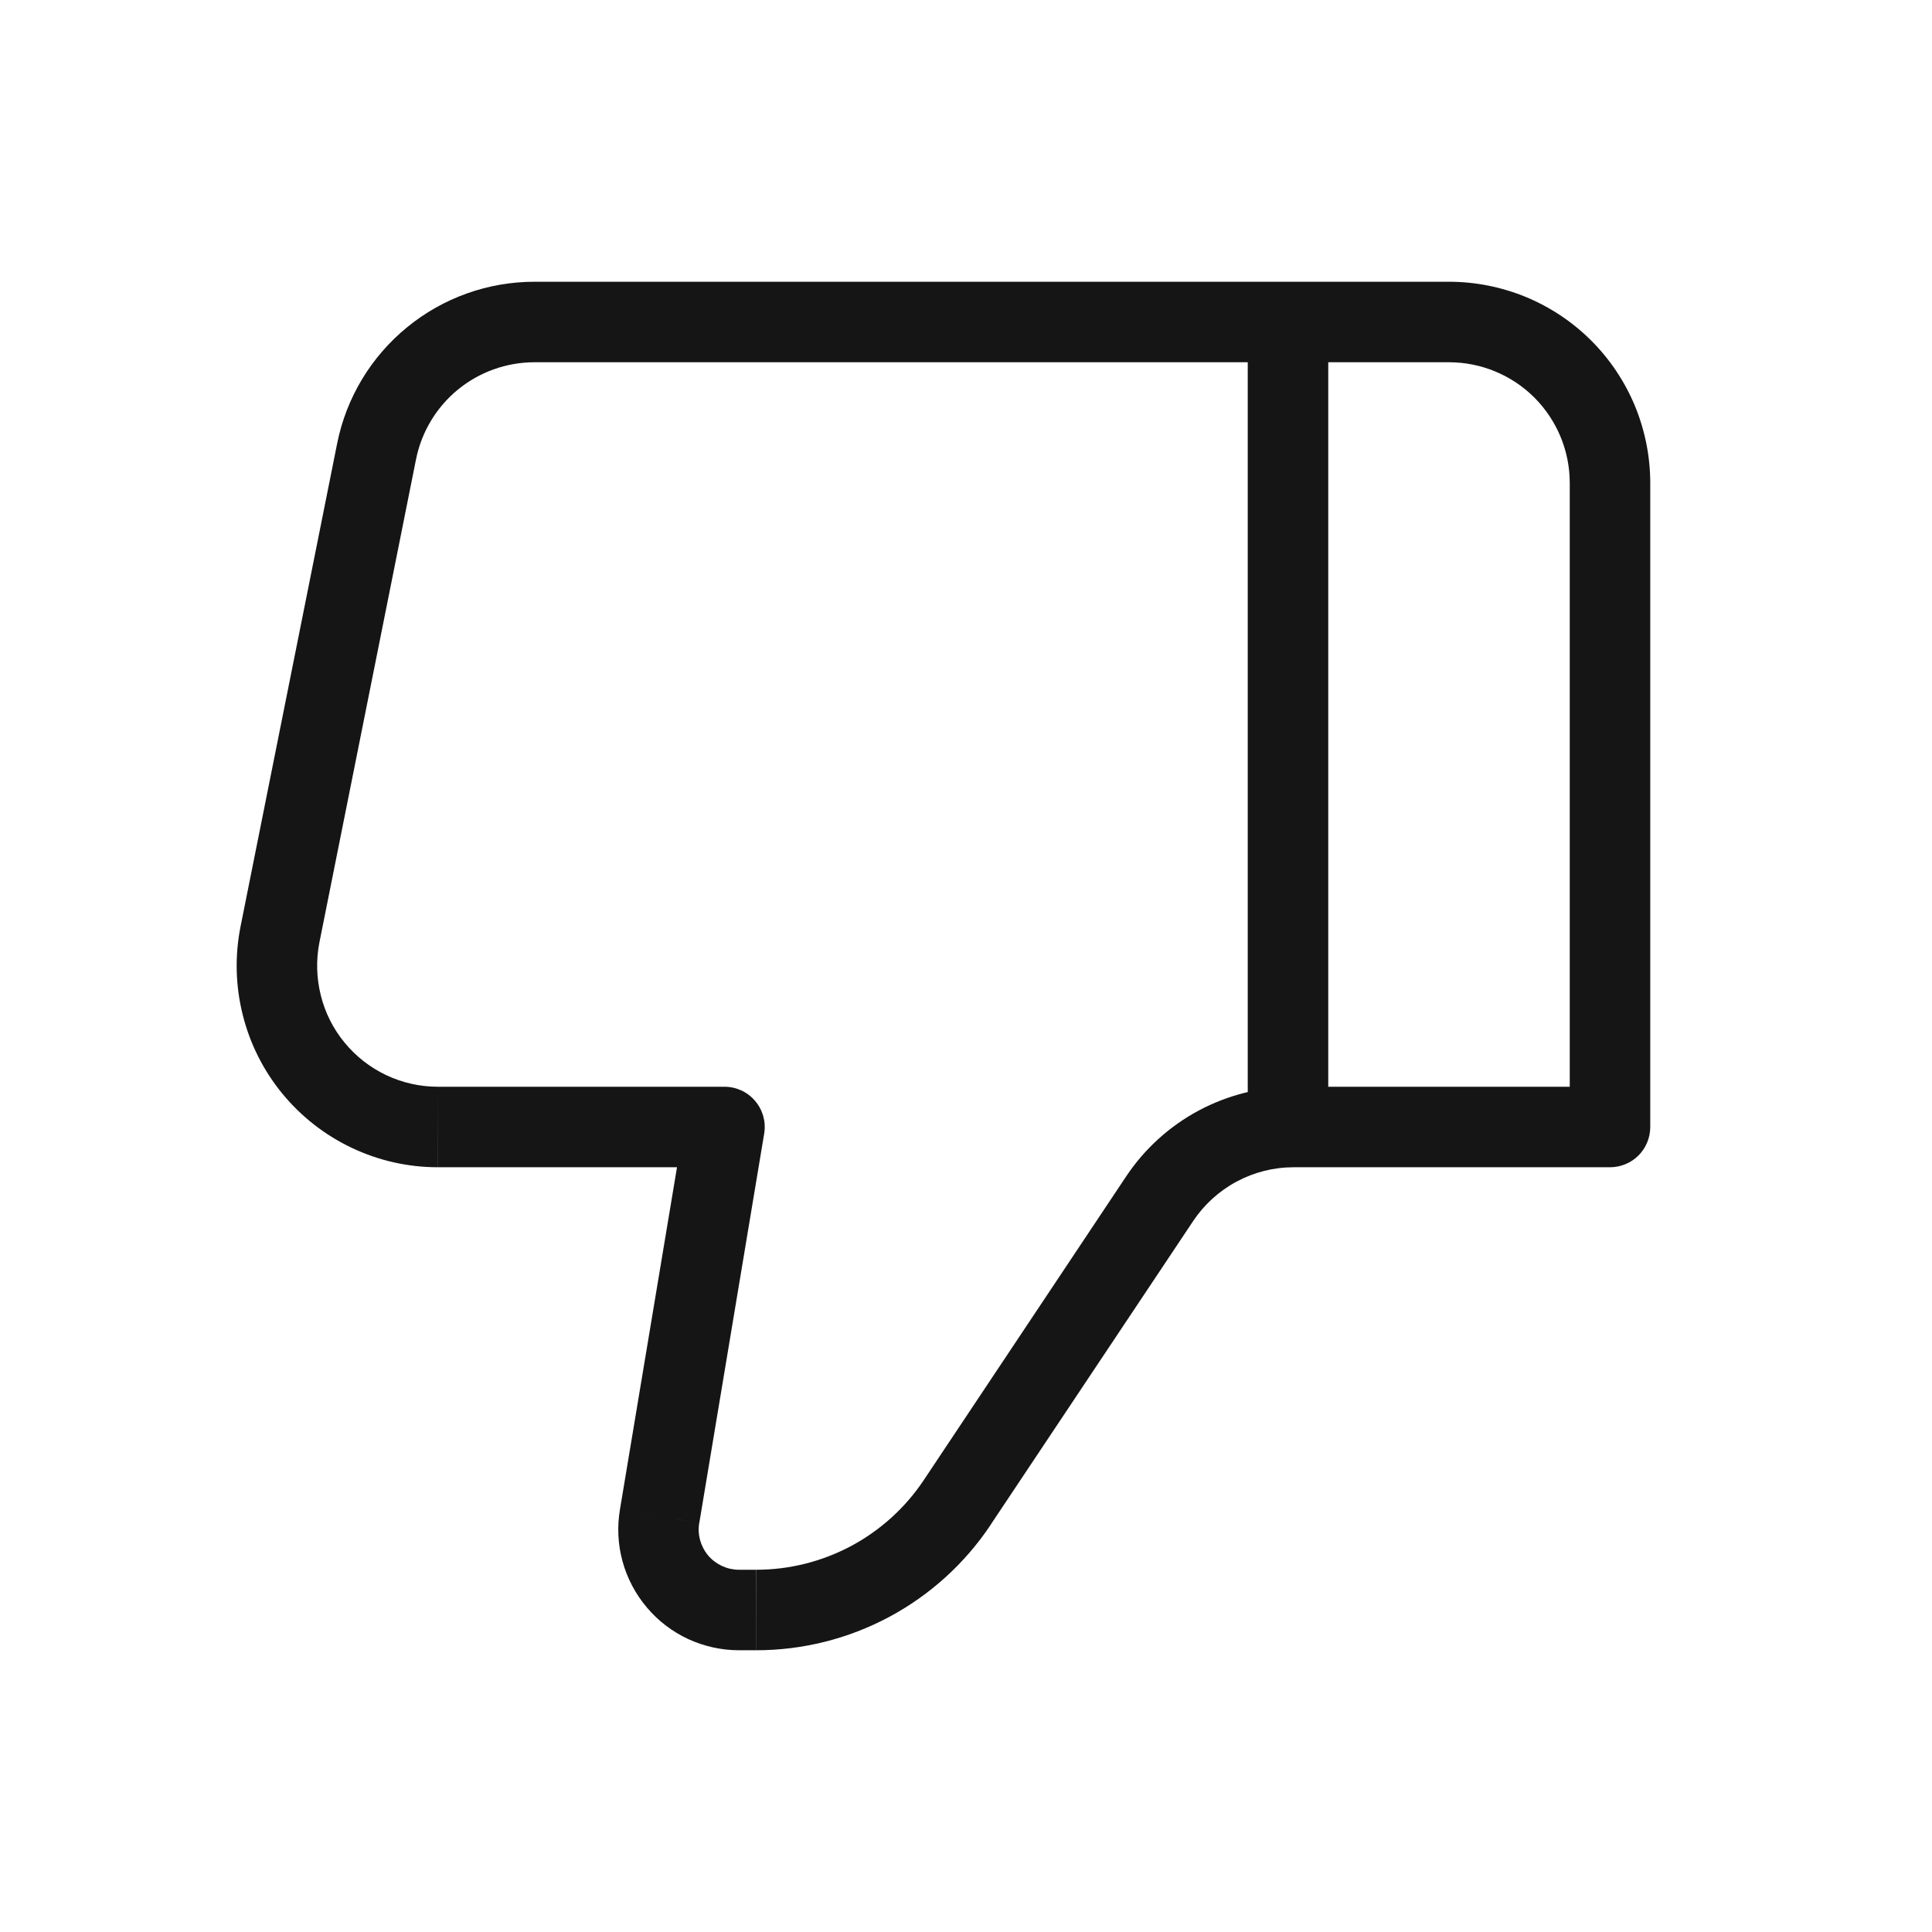 <svg width="24" height="24" viewBox="0 0 24 24" fill="none" xmlns="http://www.w3.org/2000/svg">
<path d="M9 14L9.493 14.082C9.505 14.01 9.501 13.937 9.482 13.867C9.462 13.797 9.428 13.732 9.381 13.677C9.334 13.621 9.276 13.577 9.21 13.546C9.144 13.516 9.073 13.5 9 13.5V14ZM20 14V14.5C20.133 14.5 20.26 14.447 20.354 14.354C20.447 14.26 20.5 14.133 20.5 14H20ZM18 3.5H6.64V4.5H18V3.5ZM5.44 14.5H9V13.5H5.44V14.5ZM8.507 13.918L7.701 18.753L8.687 18.918L9.493 14.082L8.507 13.918ZM9.18 20.5H9.393V19.5H9.18V20.5ZM12.306 18.941L14.822 15.168L13.99 14.613L11.475 18.387L12.306 18.941ZM16.07 14.5H20V13.5H16.07V14.5ZM20.5 14V6H19.5V14H20.5ZM4.188 5.51L2.988 11.51L3.968 11.706L5.168 5.706L4.188 5.51ZM14.822 15.168C14.959 14.963 15.145 14.794 15.362 14.678C15.58 14.561 15.823 14.5 16.07 14.5V13.5C15.659 13.5 15.253 13.602 14.89 13.796C14.528 13.99 14.218 14.271 13.99 14.613L14.822 15.168ZM7.701 18.753C7.665 18.968 7.676 19.188 7.734 19.398C7.792 19.608 7.895 19.803 8.036 19.969C8.176 20.136 8.352 20.269 8.549 20.361C8.747 20.452 8.962 20.5 9.18 20.5V19.5C9.107 19.5 9.036 19.484 8.97 19.454C8.904 19.423 8.845 19.379 8.798 19.324C8.751 19.268 8.717 19.203 8.697 19.133C8.678 19.063 8.674 18.99 8.686 18.918L7.701 18.753ZM5.44 13.5C5.218 13.5 4.999 13.451 4.798 13.356C4.598 13.261 4.421 13.123 4.28 12.951C4.139 12.78 4.038 12.579 3.985 12.364C3.931 12.148 3.925 11.924 3.968 11.706L2.988 11.51C2.916 11.873 2.925 12.247 3.015 12.605C3.104 12.964 3.272 13.299 3.507 13.585C3.741 13.87 4.036 14.101 4.37 14.259C4.704 14.418 5.069 14.5 5.439 14.5L5.44 13.5ZM6.64 3.5C6.062 3.5 5.502 3.7 5.055 4.067C4.608 4.433 4.301 4.943 4.188 5.51L5.168 5.706C5.236 5.366 5.42 5.06 5.688 4.84C5.957 4.62 6.293 4.5 6.64 4.5V3.5ZM9.394 20.5C9.97 20.5 10.538 20.358 11.046 20.086C11.554 19.814 11.987 19.421 12.307 18.941L11.475 18.387C11.247 18.729 10.937 19.01 10.575 19.204C10.212 19.398 9.807 19.5 9.395 19.5L9.394 20.5ZM18 4.5C18.398 4.5 18.779 4.658 19.061 4.939C19.342 5.221 19.5 5.602 19.5 6H20.5C20.5 5.672 20.435 5.347 20.31 5.043C20.184 4.74 20 4.464 19.768 4.232C19.536 4 19.26 3.816 18.957 3.69C18.653 3.565 18.328 3.5 18 3.5V4.5Z" fill="#151515"/>
<path d="M16 14V4" stroke="#151515"/>
</svg>
